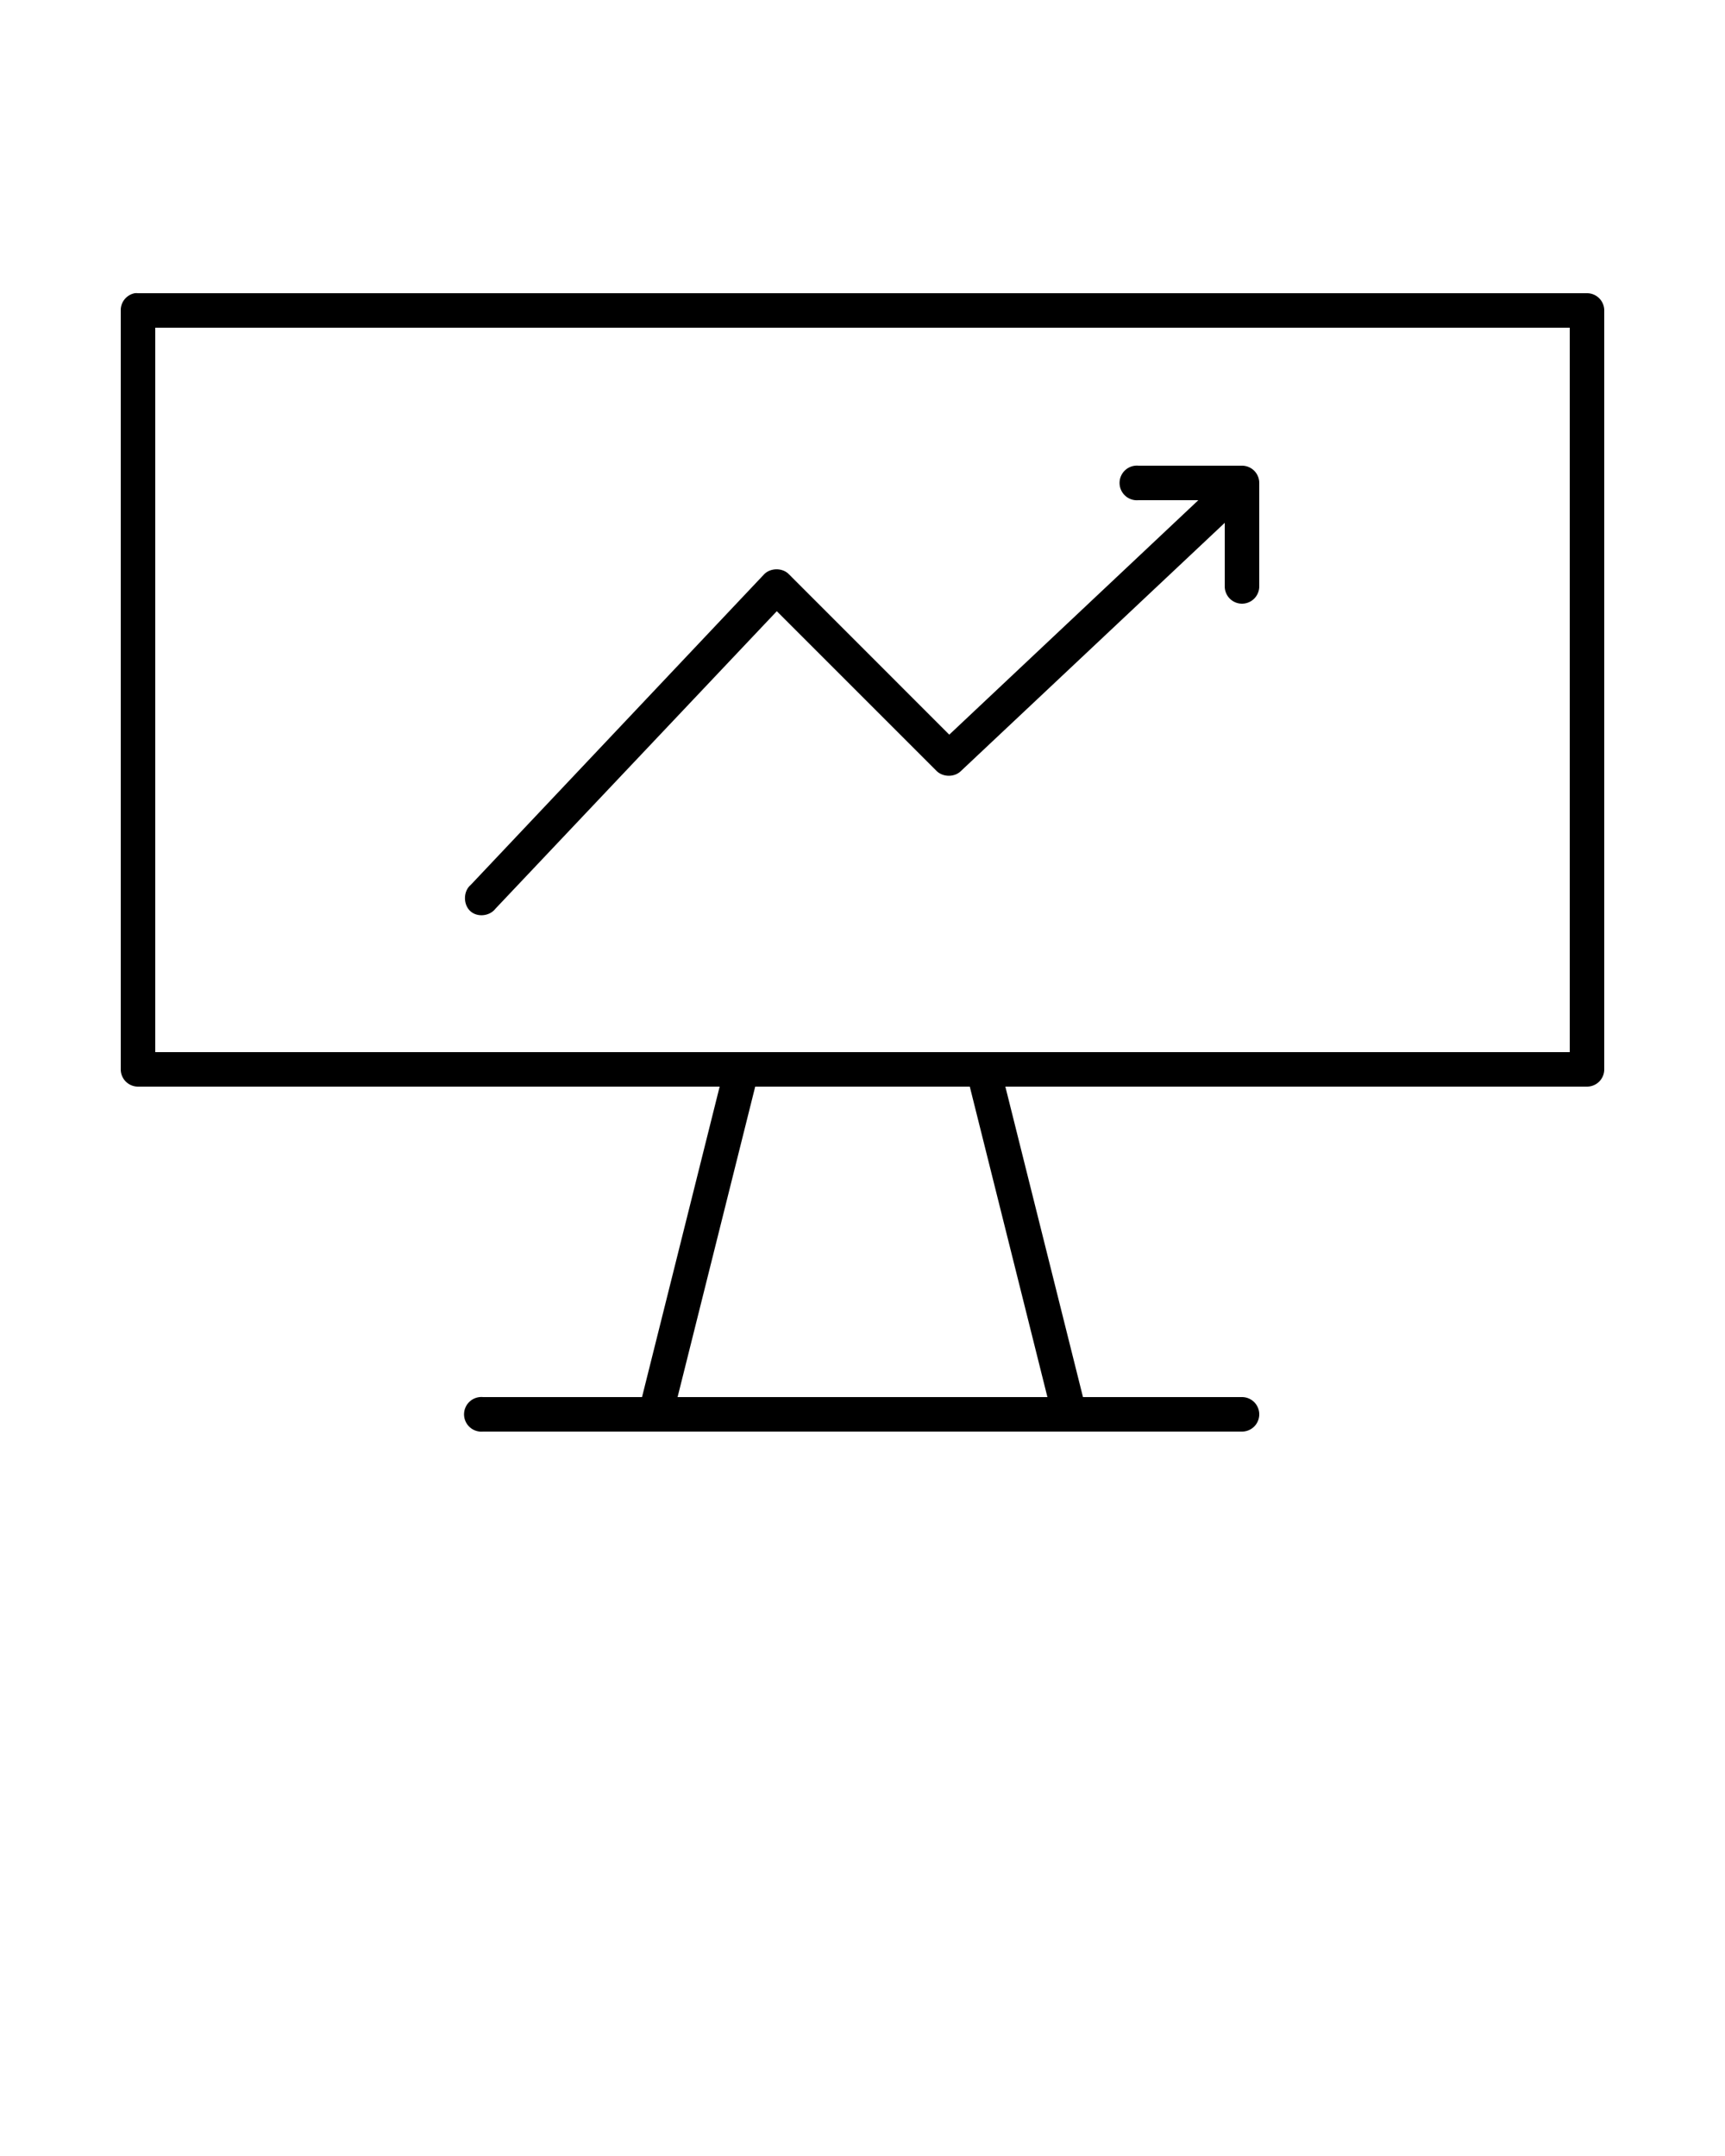<svg xmlns="http://www.w3.org/2000/svg" viewBox="0 0 100 125"><path style="text-indent:0;text-align:start;line-height:normal;text-transform:none;block-progression:tb;marker:none;-inkscape-font-specification:Sans" d="M7.813 17A1 1 0 0 0 7 18v44a1 1 0 0 0 1 1h33.719l-4.5 18H28a1 1 0 0 0-.188 0A1.004 1.004 0 0 0 28 83h44a1 1 0 1 0 0-2h-9.219l-4.5-18H92a1 1 0 0 0 1-1V18a1 1 0 0 0-1-1H8a1 1 0 0 0-.188 0zM9 19h82v42H9V19zm56.813 8A1.004 1.004 0 0 0 66 29h3.469L55.03 42.594l-9.31-9.314c-.38-.376-1.074-.36-1.438.032l-17 18c-.426.36-.435 1.113-.031 1.5.404.386 1.127.316 1.469-.126l16.312-17.25 9.25 9.25c.362.374 1.029.39 1.407.032L71 30.312V34a1 1 0 1 0 2 0v-6a1 1 0 0 0-1-1h-6a1 1 0 0 0-.188 0zM43.78 63h12.44l4.5 18H39.28l4.5-18z" font-weight="400" color="#000" overflow="visible" font-family="Sans"/></svg>